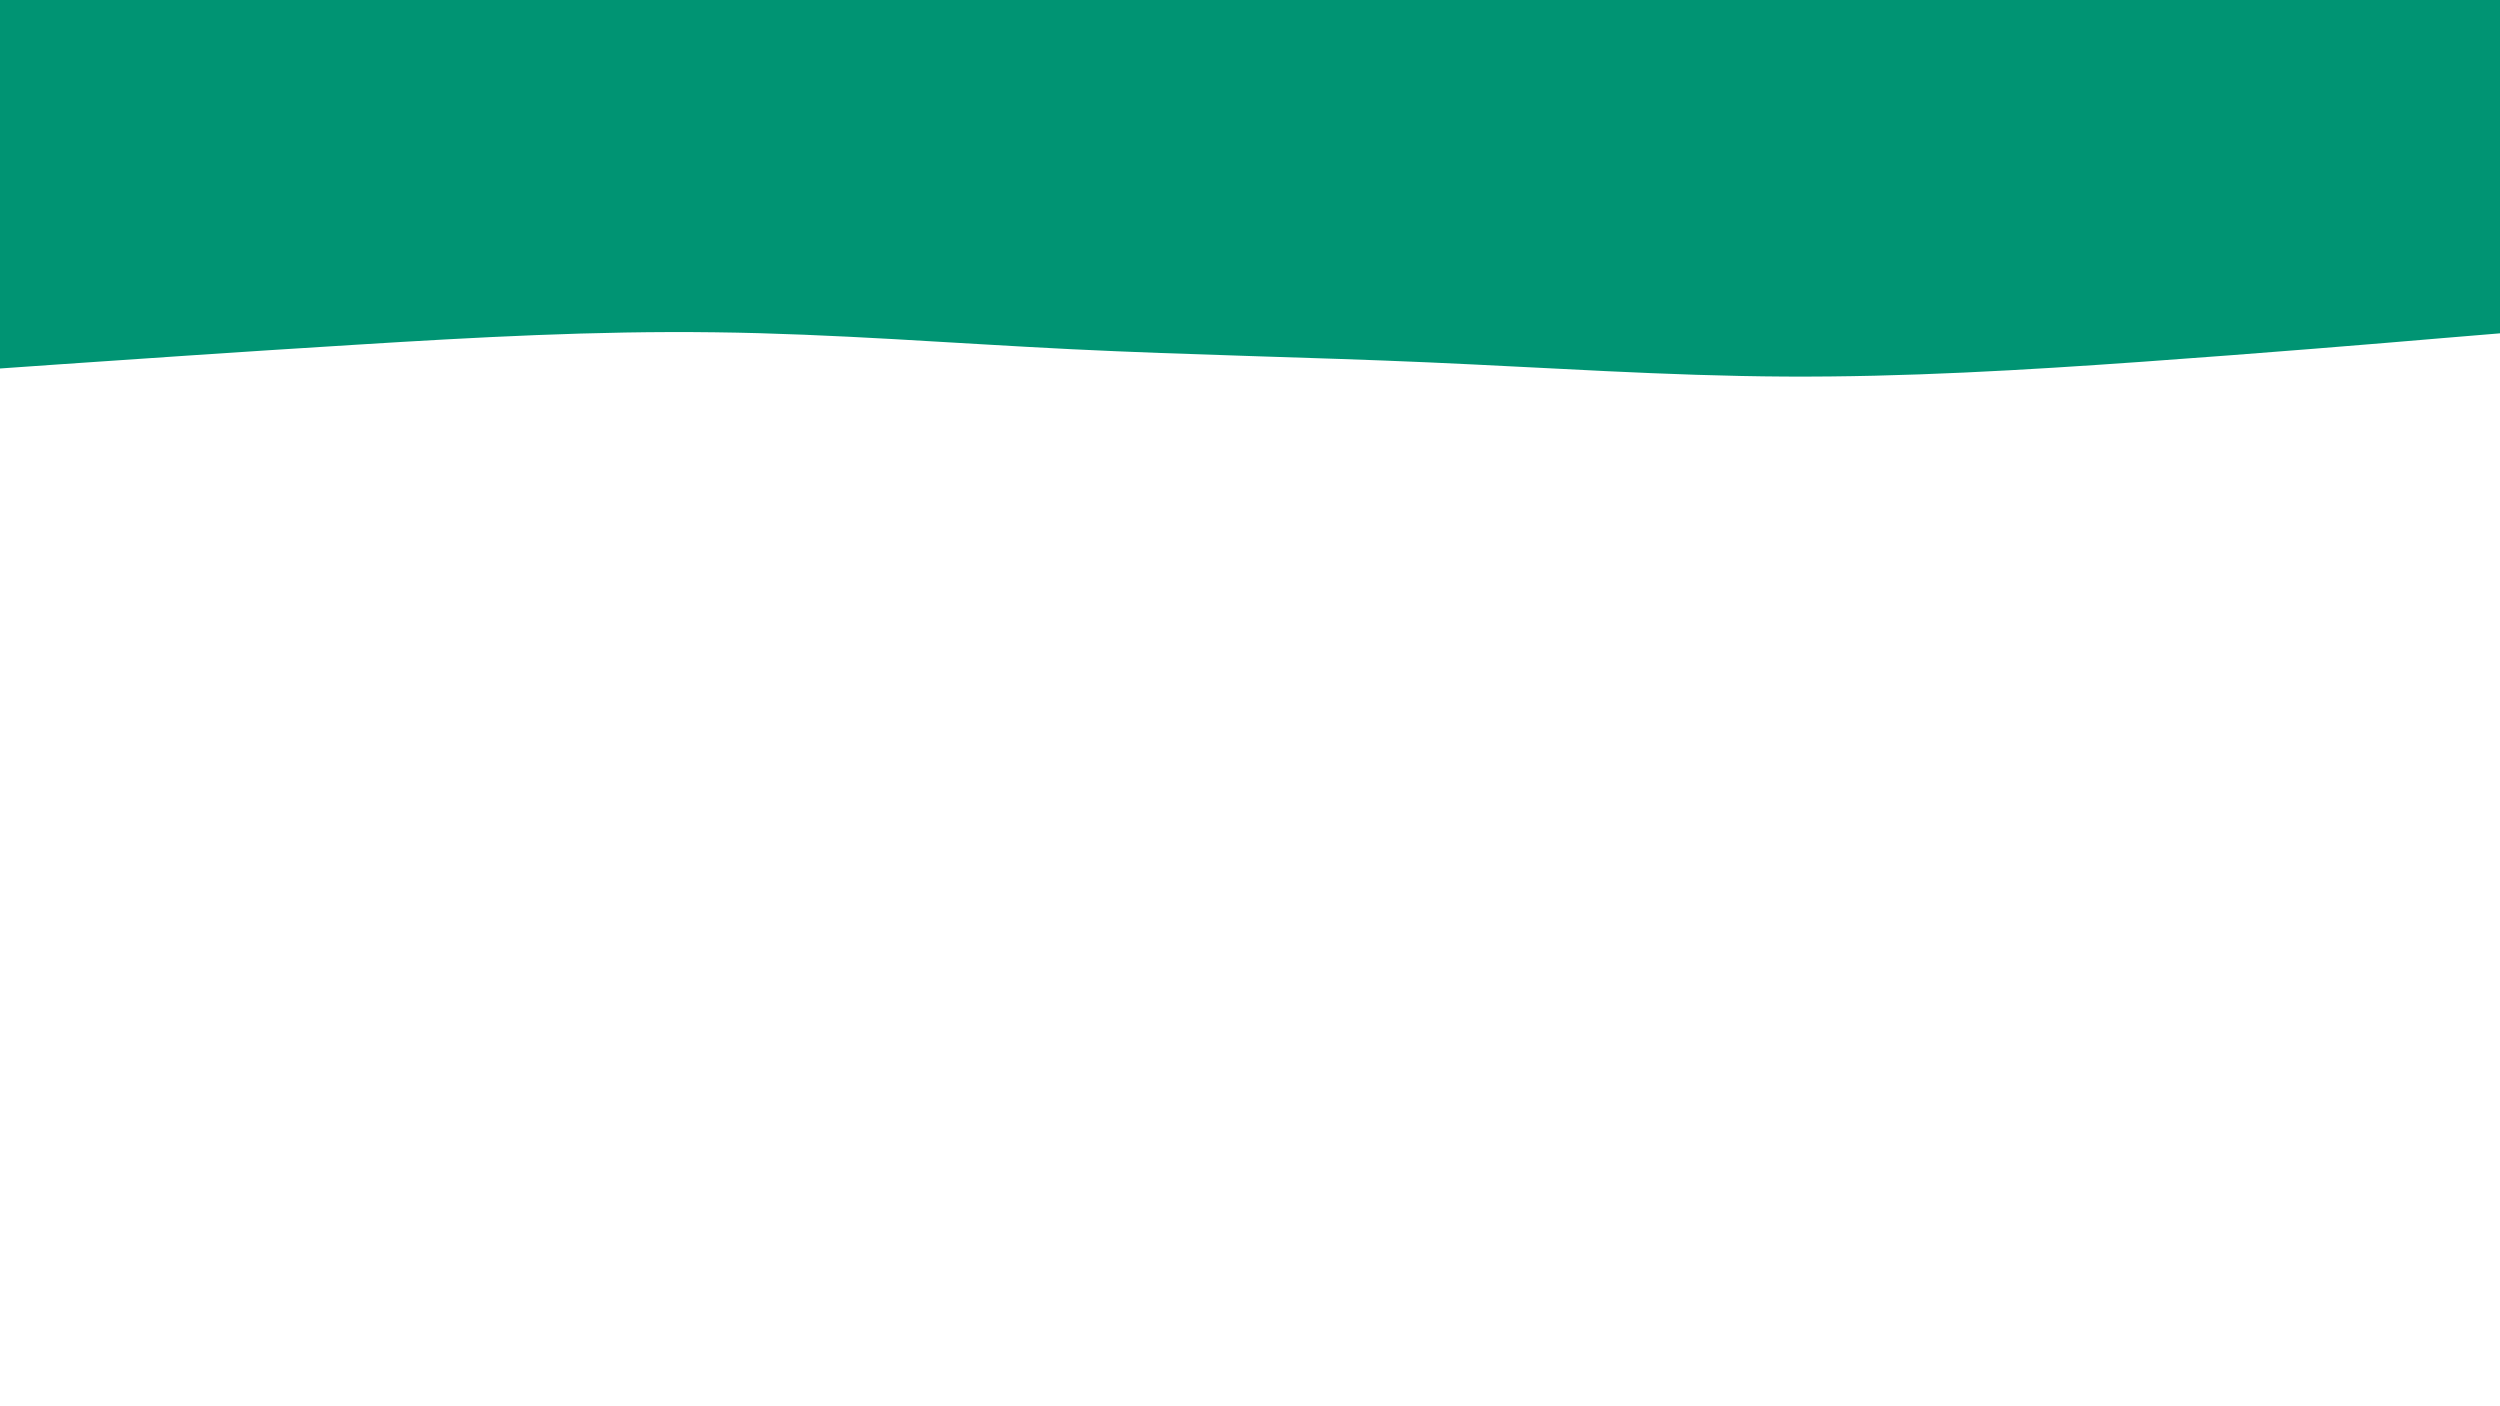 <svg id="visual" viewBox="0 0 1920 1080" width="1920" height="1080" xmlns="http://www.w3.org/2000/svg" xmlns:xlink="http://www.w3.org/1999/xlink" version="1.1"><path d="M0 283L45.7 279.8C91.3 276.7 182.7 270.3 274.2 264.7C365.7 259 457.3 254 548.8 255.2C640.3 256.3 731.7 263.7 823 268.2C914.3 272.7 1005.7 274.3 1097 278.3C1188.3 282.3 1279.7 288.7 1371.2 289.2C1462.7 289.7 1554.3 284.3 1645.8 277.8C1737.3 271.3 1828.7 263.7 1874.3 259.8L1920 256L1920 0L1874.3 0C1828.7 0 1737.3 0 1645.8 0C1554.3 0 1462.7 0 1371.2 0C1279.7 0 1188.3 0 1097 0C1005.7 0 914.3 0 823 0C731.7 0 640.3 0 548.8 0C457.3 0 365.7 0 274.2 0C182.7 0 91.3 0 45.7 0L0 0Z" fill="#009473"></path></svg>